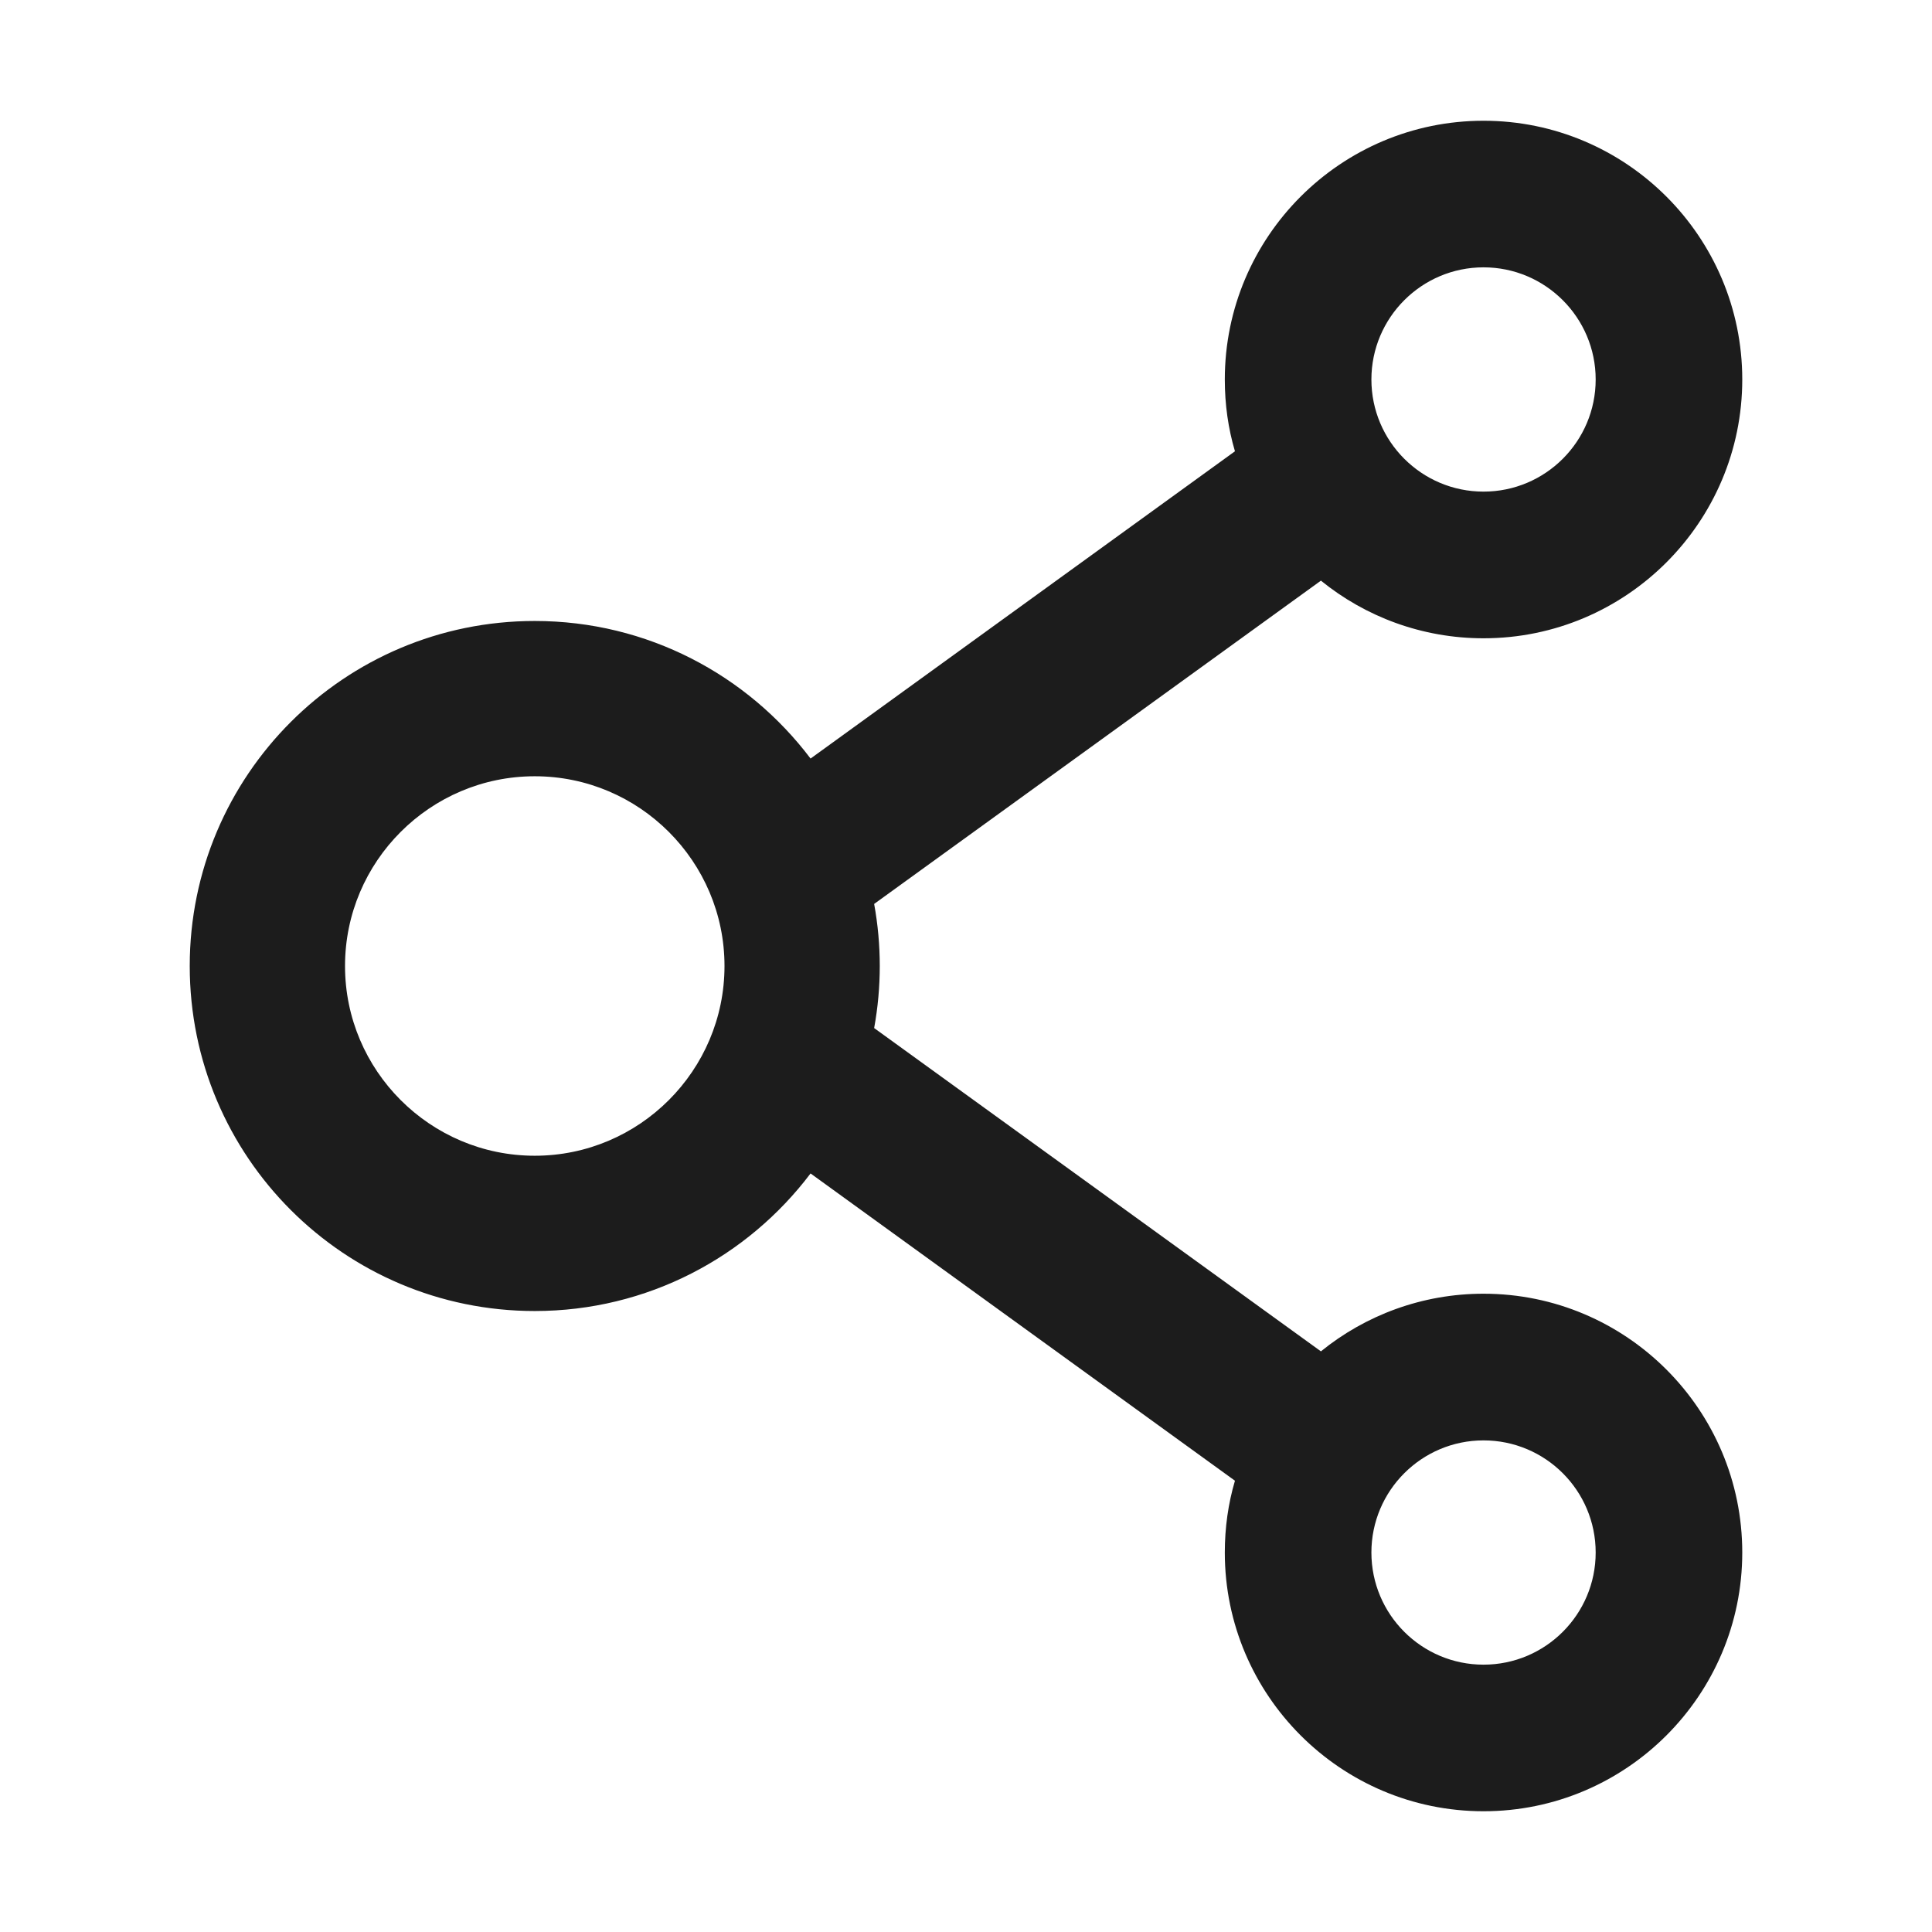 <svg width="24" height="24" viewBox="0 0 24 24" fill="none" xmlns="http://www.w3.org/2000/svg">
<g id="share-outlined-g">
<path id="share-outlined-path" d="M18.429 16.071C17.666 16.071 16.961 16.339 16.409 16.787L10.859 12.771C10.952 12.261 10.952 11.739 10.859 11.229L16.409 7.213C16.961 7.661 17.666 7.929 18.429 7.929C20.202 7.929 21.643 6.487 21.643 4.714C21.643 2.941 20.202 1.5 18.429 1.5C16.656 1.5 15.215 2.941 15.215 4.714C15.215 5.025 15.257 5.322 15.341 5.606L10.069 9.423C9.287 8.387 8.044 7.714 6.643 7.714C4.275 7.714 2.357 9.632 2.357 12C2.357 14.368 4.275 16.286 6.643 16.286C8.044 16.286 9.287 15.613 10.069 14.577L15.341 18.394C15.257 18.678 15.215 18.978 15.215 19.286C15.215 21.059 16.656 22.5 18.429 22.5C20.202 22.5 21.643 21.059 21.643 19.286C21.643 17.512 20.202 16.071 18.429 16.071ZM18.429 3.321C19.198 3.321 19.822 3.946 19.822 4.714C19.822 5.483 19.198 6.107 18.429 6.107C17.66 6.107 17.036 5.483 17.036 4.714C17.036 3.946 17.66 3.321 18.429 3.321ZM6.643 14.357C5.344 14.357 4.286 13.299 4.286 12C4.286 10.701 5.344 9.643 6.643 9.643C7.942 9.643 9 10.701 9 12C9 13.299 7.942 14.357 6.643 14.357ZM18.429 20.679C17.66 20.679 17.036 20.055 17.036 19.286C17.036 18.517 17.66 17.893 18.429 17.893C19.198 17.893 19.822 18.517 19.822 19.286C19.822 20.055 19.198 20.679 18.429 20.679Z" fill="#1C1C1C"/>
</g>
</svg>
